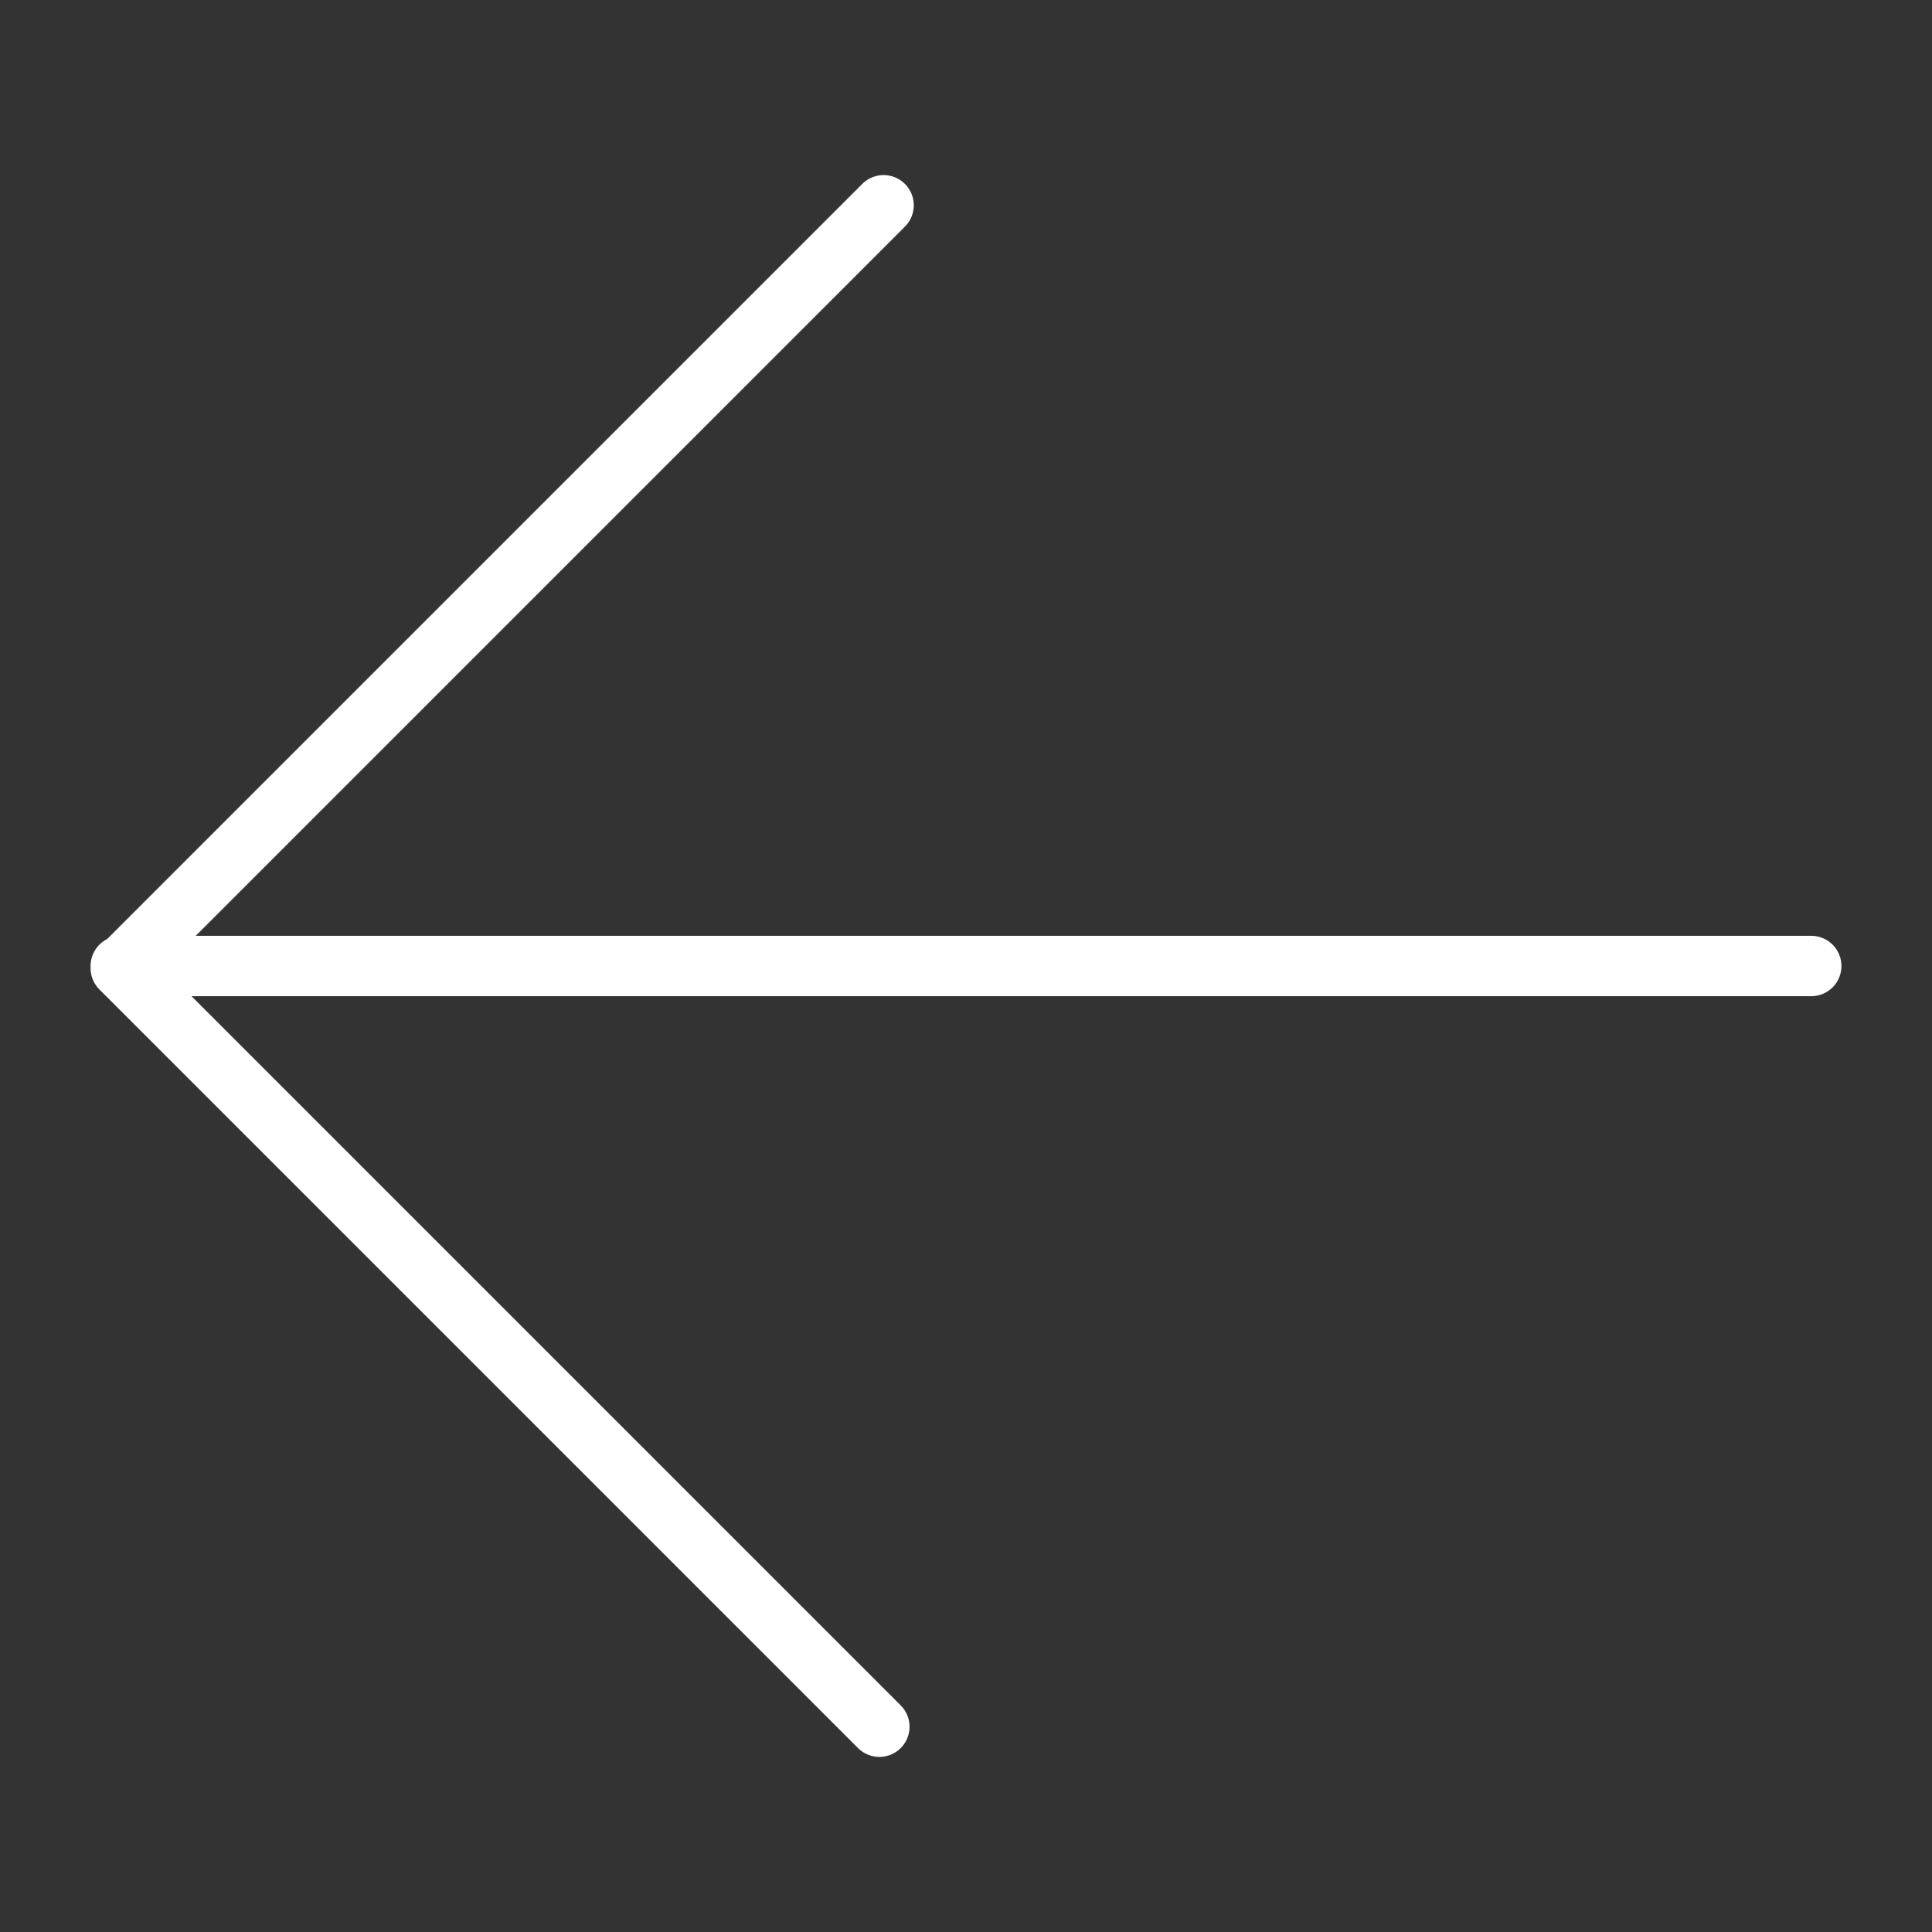 <svg width="64" height="64" viewBox="0 0 64 64" fill="none" xmlns="http://www.w3.org/2000/svg">
<rect x="0" y="0" width="64" height="64" fill="#333333" stroke="none"/>
<path d="M29.13 57.2L4 32.07L29.27 6.8M60 32C37.392 32 4 32 4 32" stroke="#fff" stroke-width="2" stroke-linecap="round" stroke-linejoin="round"/>
</svg>
